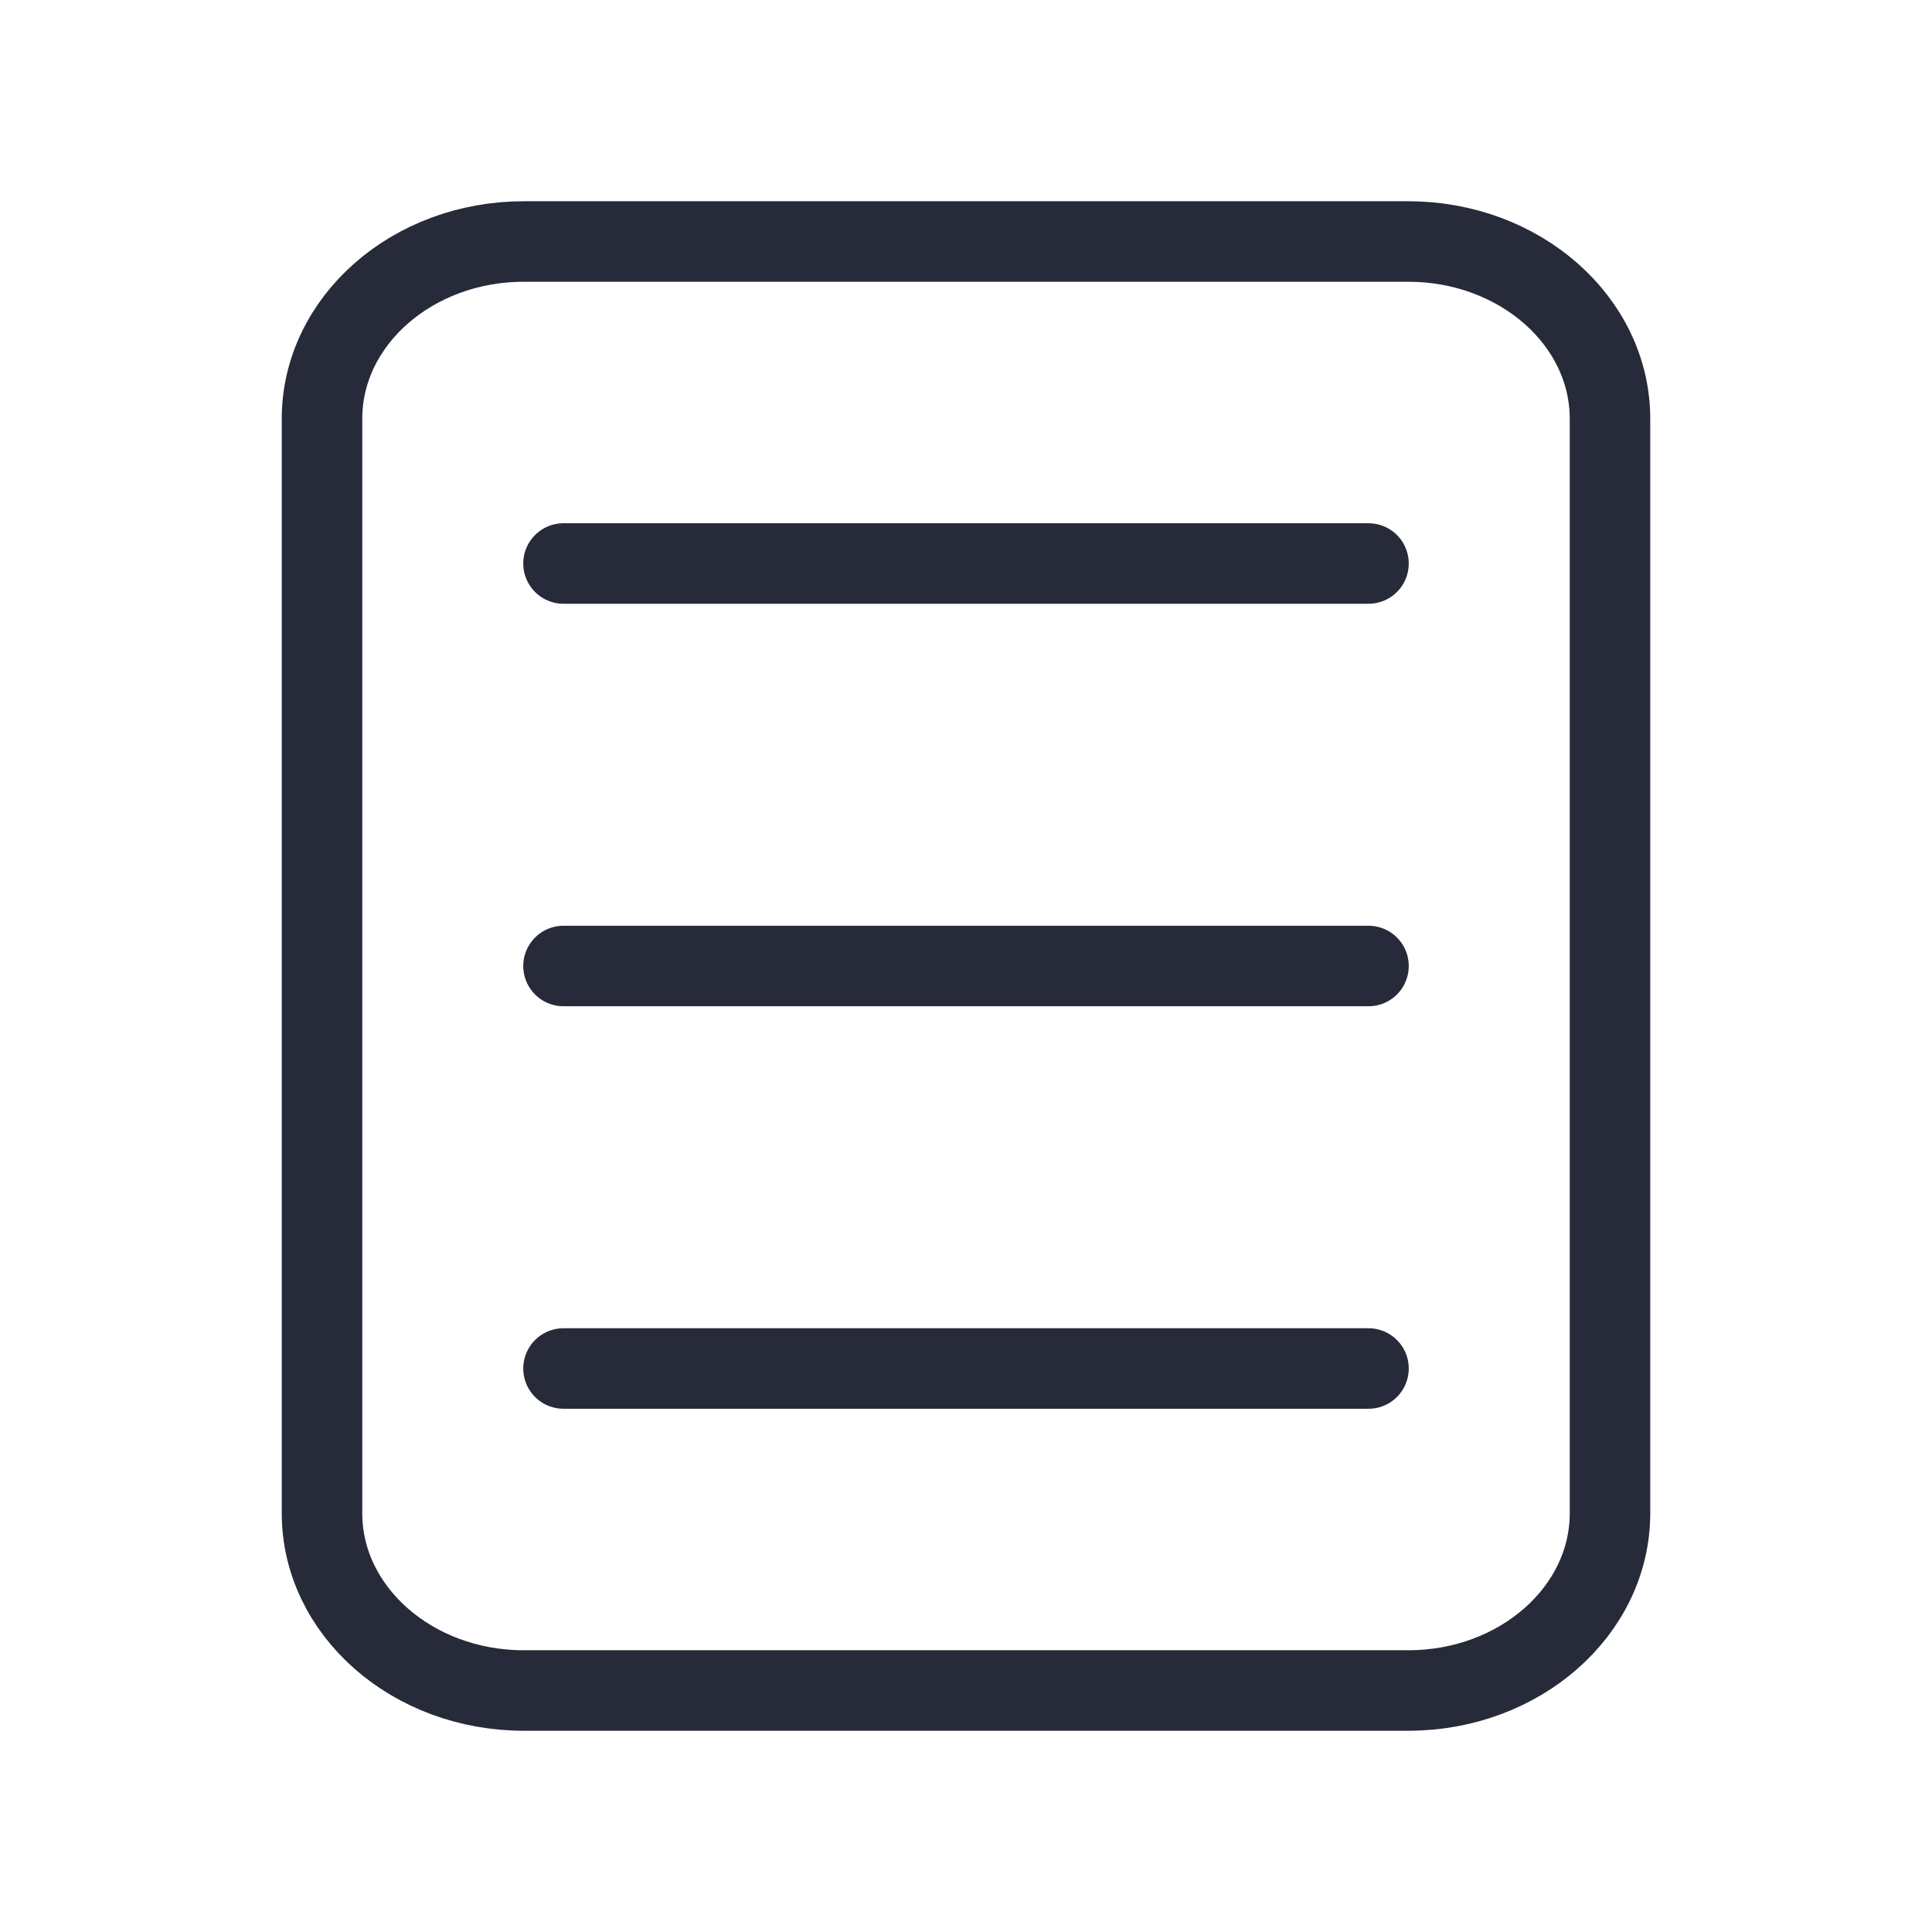 <svg width="24" height="24" viewBox="0 0 24 24" fill="none" xmlns="http://www.w3.org/2000/svg">
<path d="M17.494 21H6.506C5.123 21 4 20.013 4 18.797V5.203C4 3.987 5.123 3 6.506 3H17.494C18.877 3 20 3.987 20 5.203V18.797C20 20.013 18.877 21 17.494 21Z" stroke="#262A39" stroke-miterlimit="10"/>
<path d="M17 7H7" stroke="#262A39" stroke-miterlimit="10" stroke-linecap="round"/>
<path d="M17 12H7" stroke="#262A39" stroke-miterlimit="10" stroke-linecap="round"/>
<path d="M17 17H7" stroke="#262A39" stroke-miterlimit="10" stroke-linecap="round"/>
</svg>
